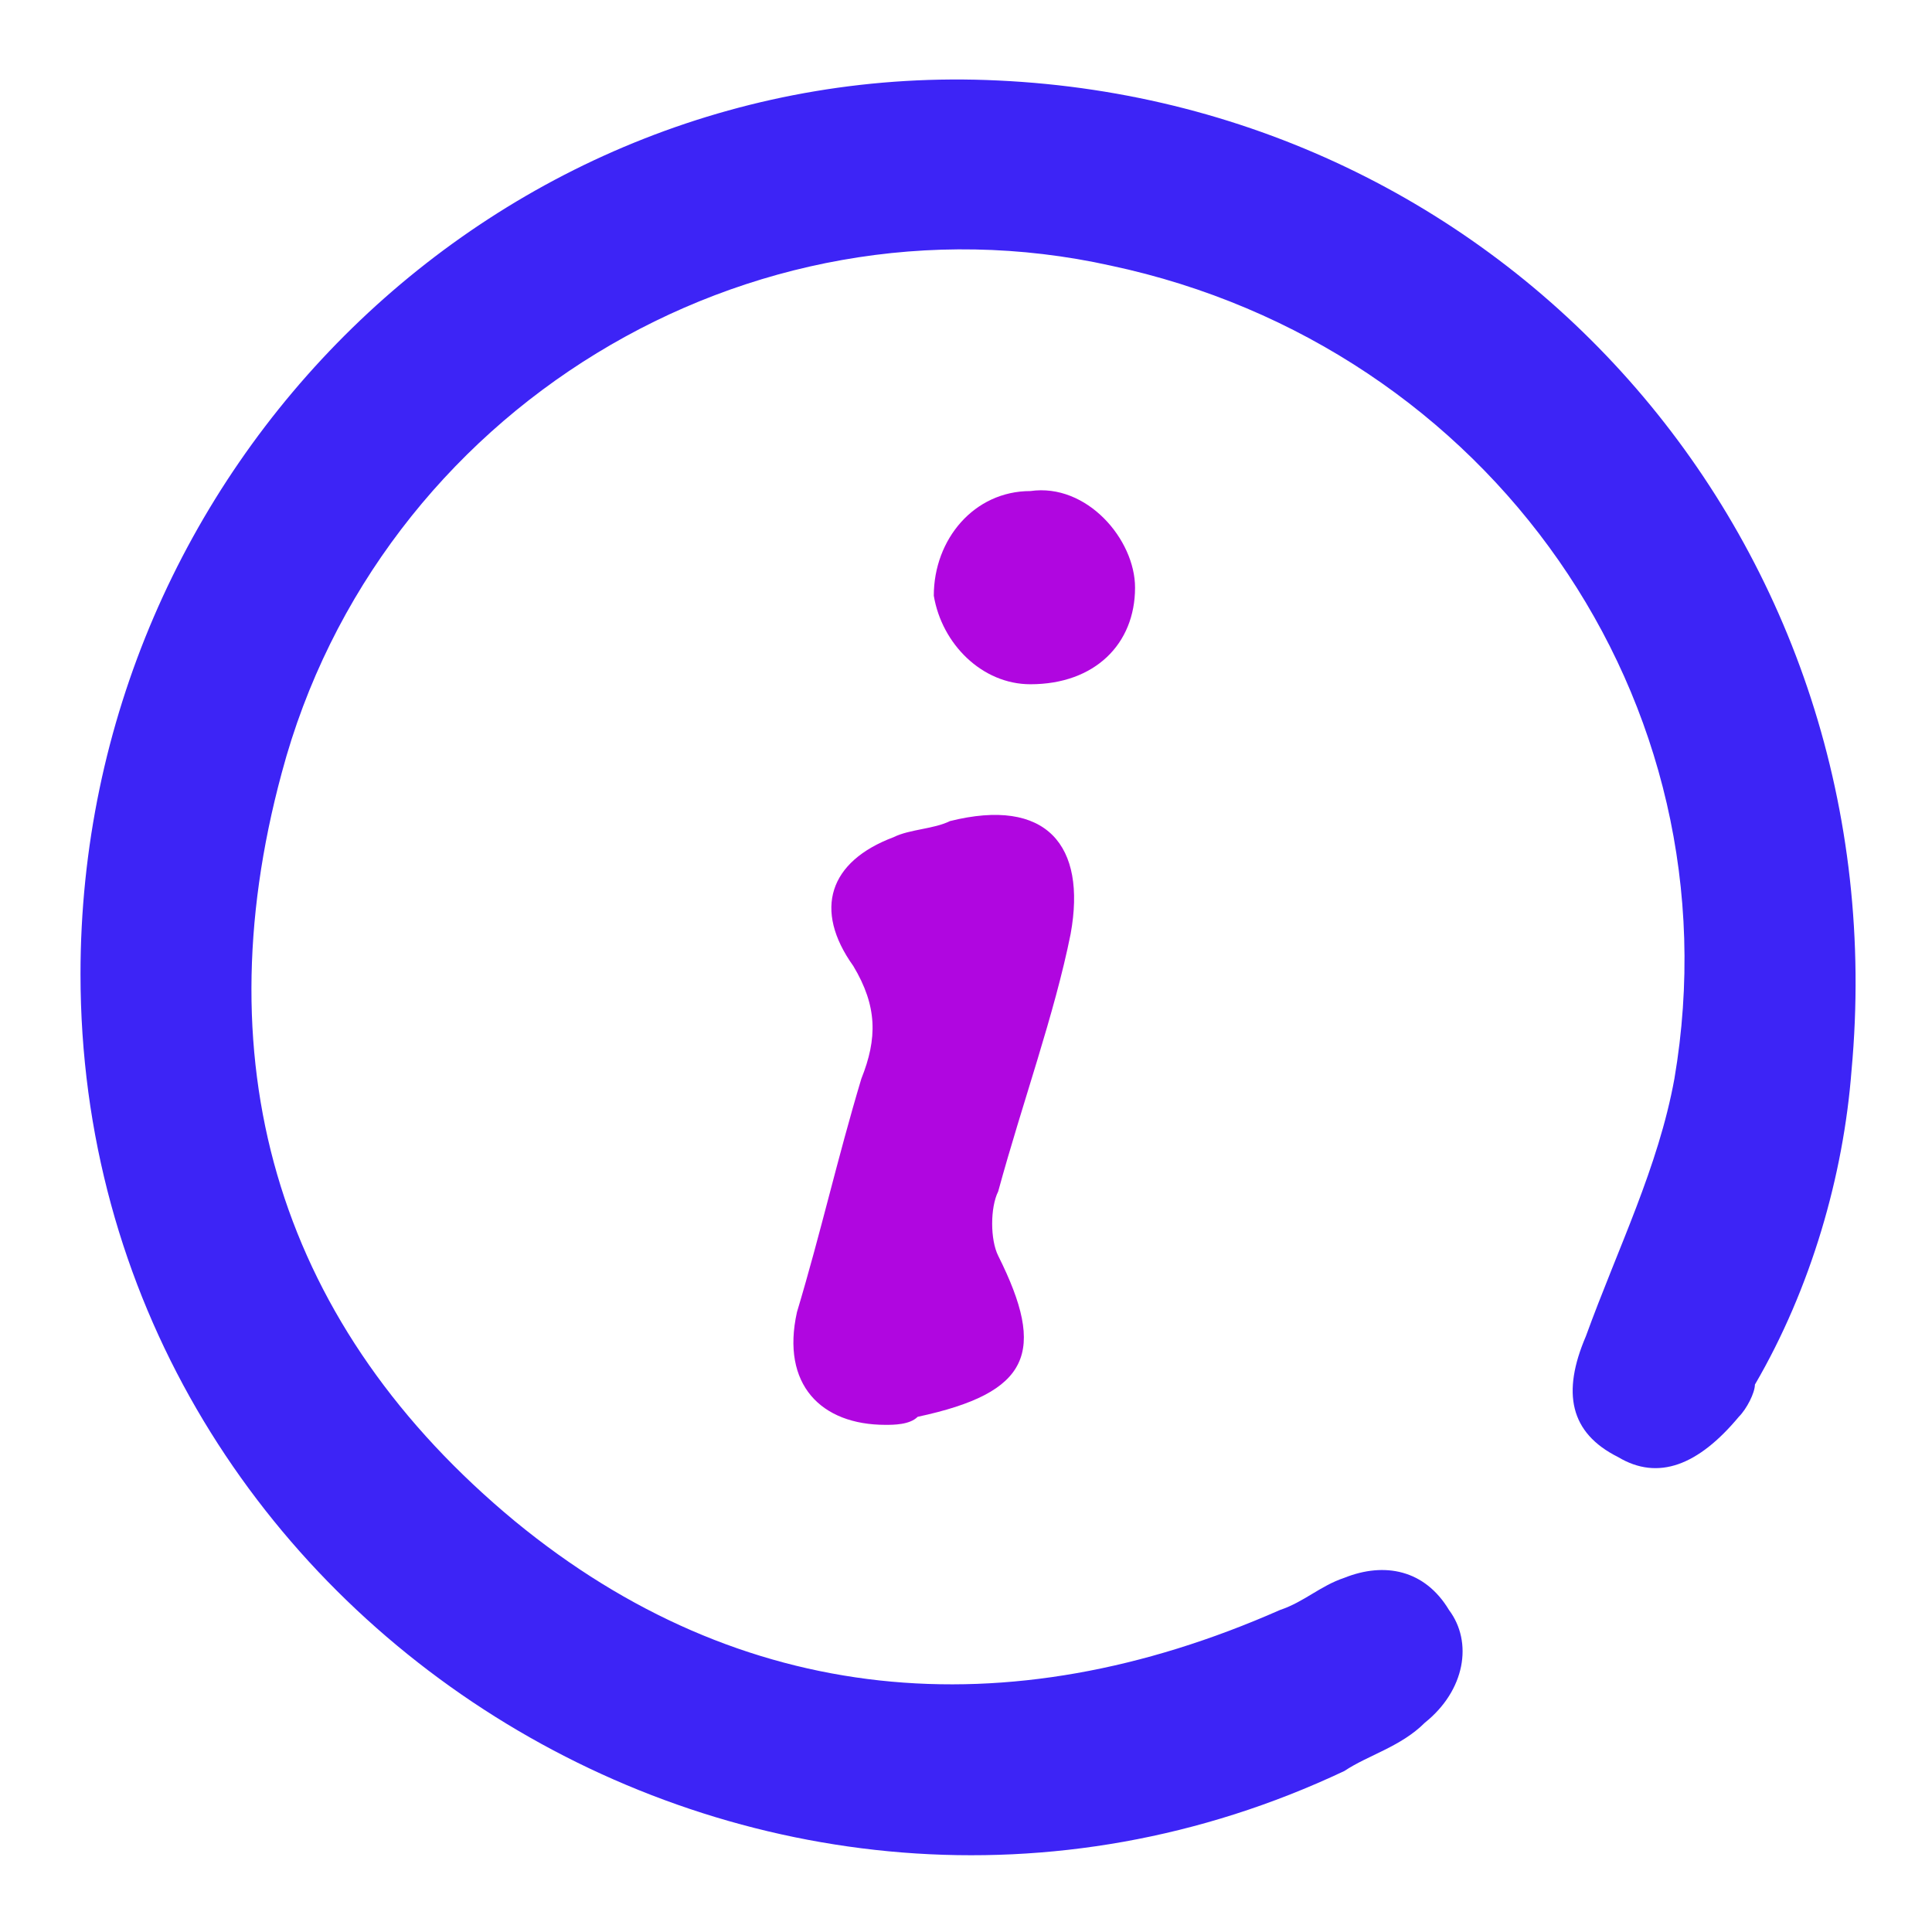 <?xml version="1.0" standalone="no"?><!DOCTYPE svg PUBLIC "-//W3C//DTD SVG 1.1//EN" "http://www.w3.org/Graphics/SVG/1.1/DTD/svg11.dtd"><svg t="1609571863181" class="icon" viewBox="0 0 1024 1024" version="1.1" xmlns="http://www.w3.org/2000/svg" p-id="1180" data-spm-anchor-id="a313x.7781069.0.i5" xmlns:xlink="http://www.w3.org/1999/xlink" width="200" height="200"><defs><style type="text/css"></style></defs><path d="M529.067 42.667C264.533 29.867 42.667 247.467 42.667 516.267c0 341.333 362.667 567.467 669.867 422.4 12.8-8.533 29.867-12.8 42.667-25.6 21.333-17.067 25.6-42.667 12.8-59.733-12.8-21.333-34.133-25.6-55.467-17.067-12.8 4.267-21.333 12.8-34.133 17.067-145.067 64-285.867 51.2-405.333-46.933-123.733-102.4-166.4-238.933-123.733-396.8 51.2-192 247.467-311.467 439.467-268.8 200.533 42.667 332.8 230.4 298.667 430.933-8.533 46.933-29.867 89.6-46.933 136.533-12.8 29.867-8.533 51.2 17.067 64 21.333 12.8 42.667 4.267 64-21.333 4.267-4.267 8.533-12.8 8.533-17.067 29.867-51.2 46.933-110.933 51.2-166.4 25.6-277.333-179.2-512-452.267-524.8z" fill="#3D24F6" p-id="1181" data-spm-anchor-id="a313x.7781069.0.i6" class=""></path><path d="M567.467 494.933c8.533-46.933-12.8-72.533-64-59.733-8.533 4.267-21.333 4.267-29.867 8.533-34.133 12.8-42.667 38.4-21.333 68.267 12.8 21.333 12.8 38.4 4.267 59.733-12.8 42.667-21.333 81.067-34.133 123.733-8.533 38.4 12.8 59.733 46.933 59.733 4.267 0 12.8 0 17.067-4.267 59.733-12.8 68.267-34.133 42.667-85.333-4.267-8.533-4.267-25.6 0-34.133 12.8-46.933 29.867-93.867 38.4-136.533zM601.6 311.467c0-25.6-25.6-55.467-55.467-51.2-29.867 0-51.2 25.6-51.2 55.467 4.267 25.6 25.6 46.933 51.2 46.933 34.133 0 55.467-21.333 55.467-51.2z" fill="#b006e0" p-id="1182" data-spm-anchor-id="a313x.7781069.0.i0" class="selected"></path></svg>